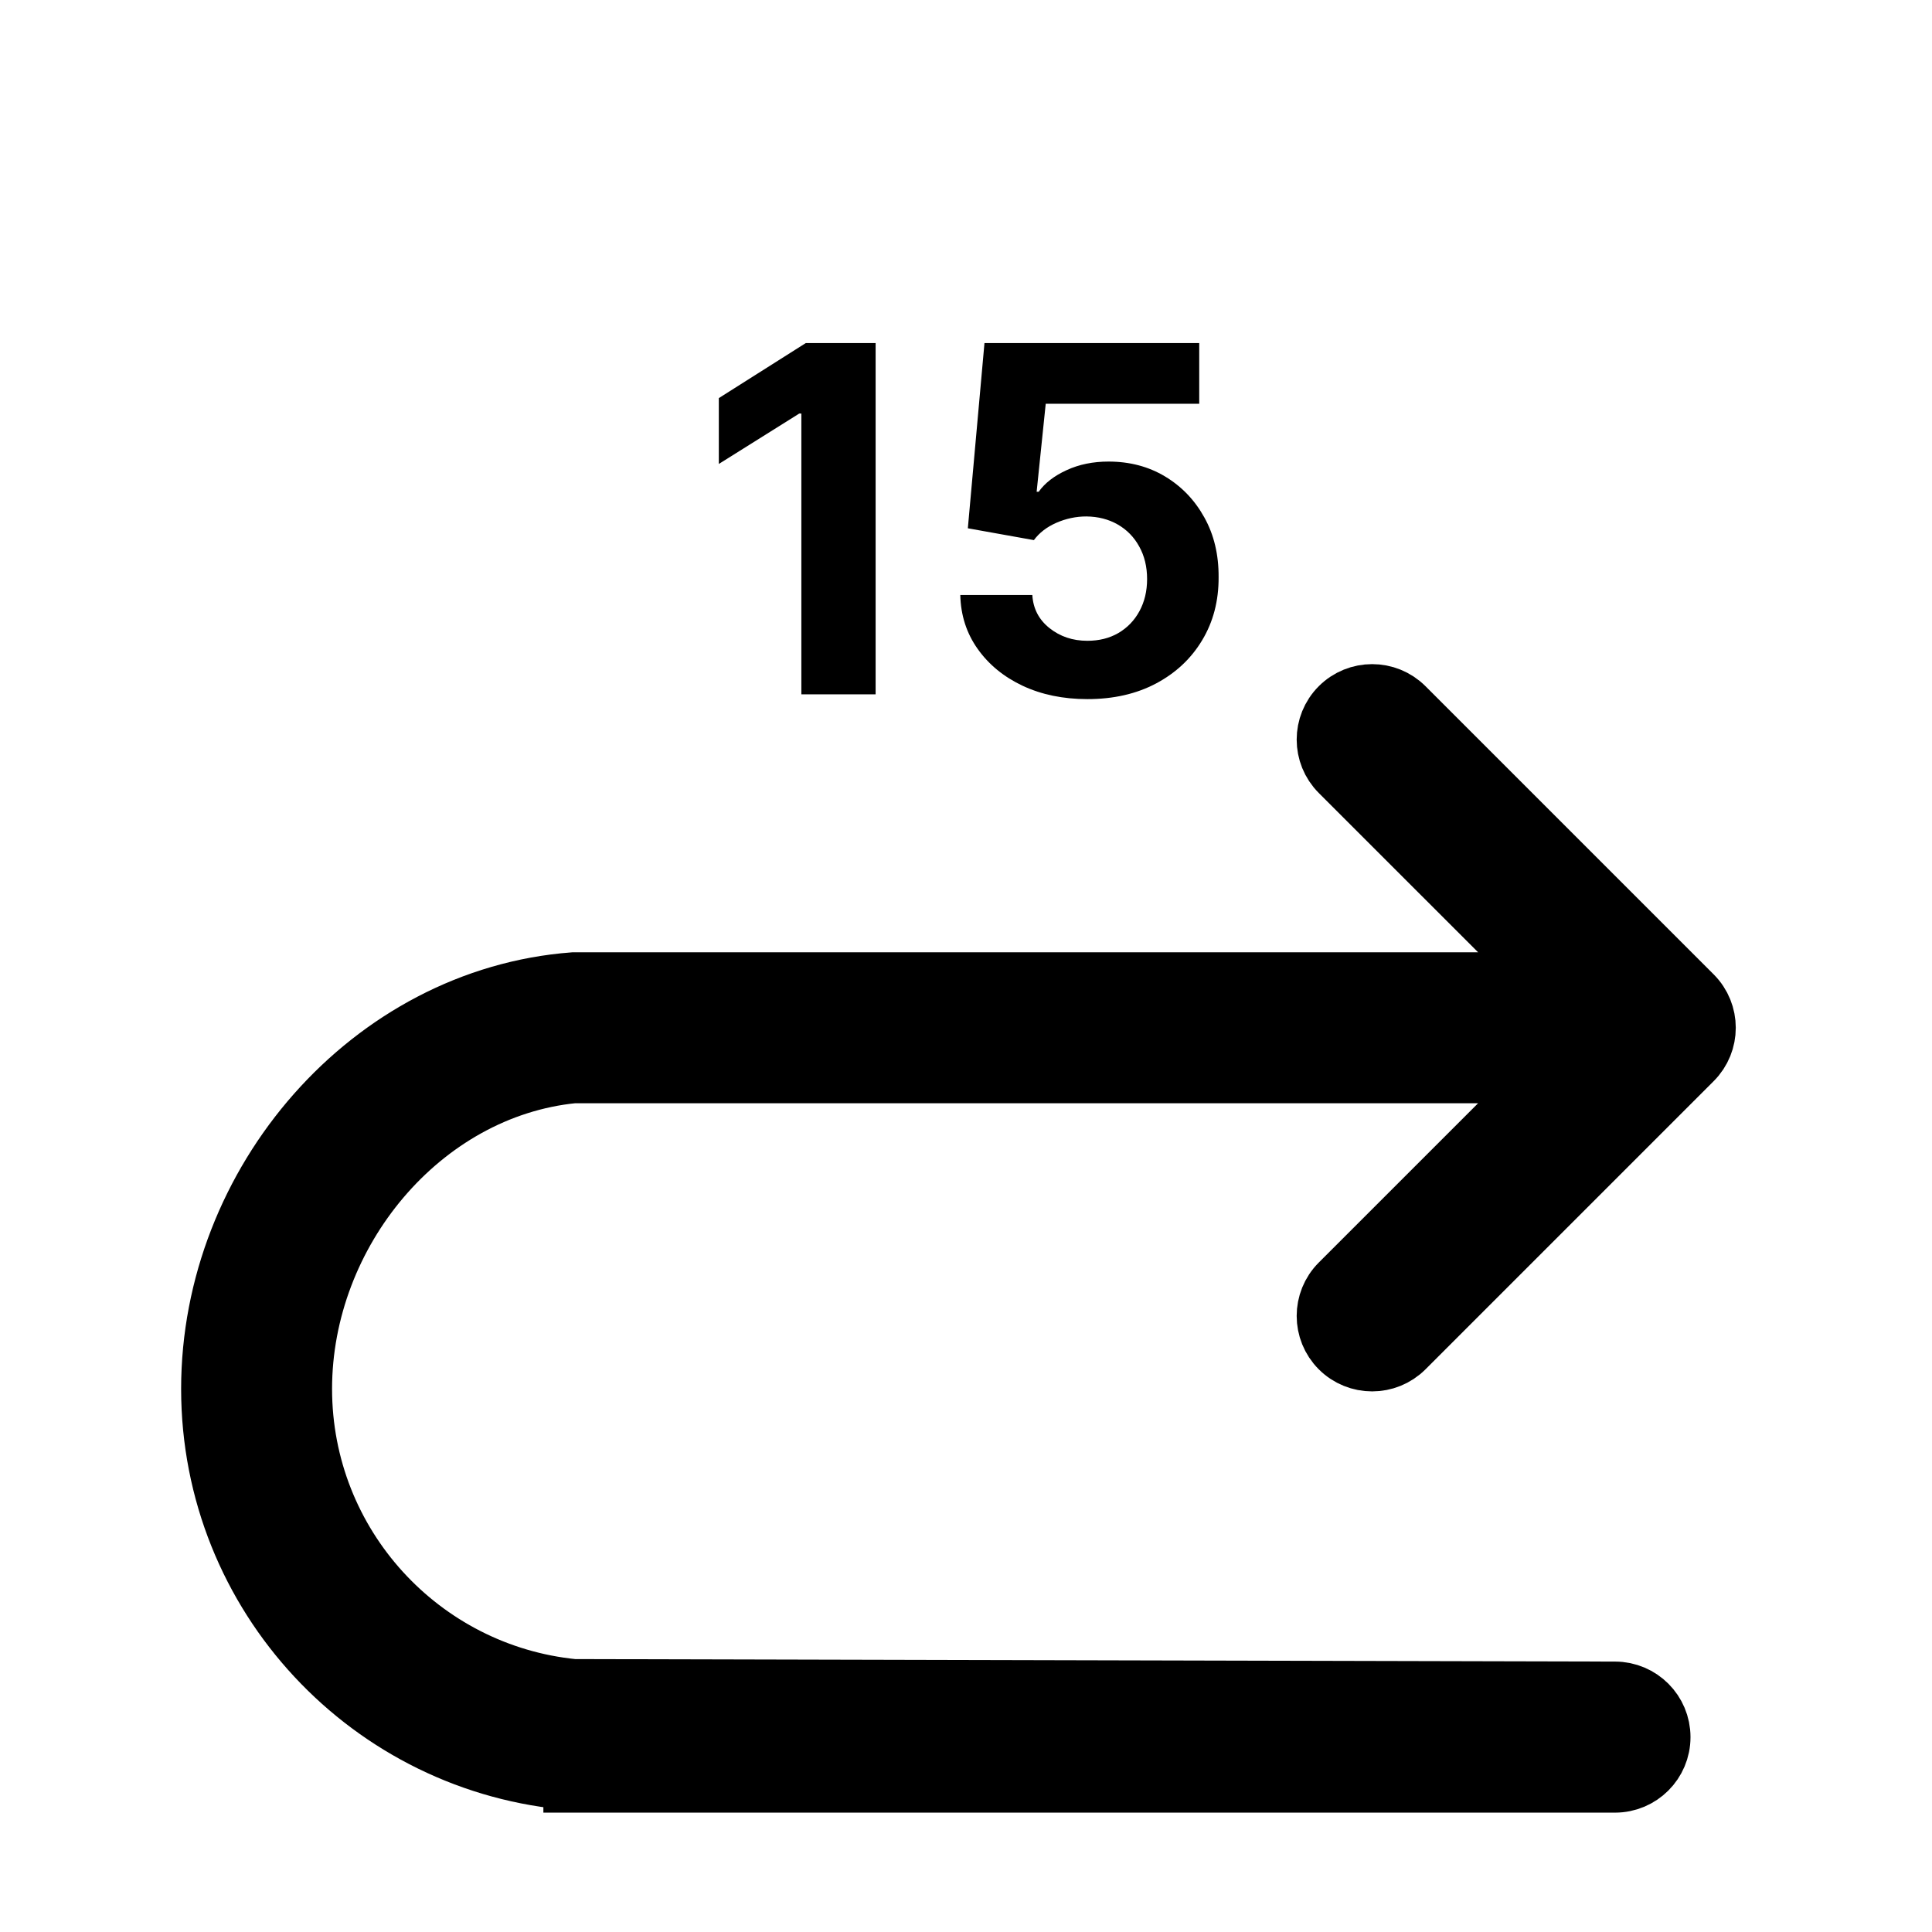 <svg width="64" height="64" viewBox="0 0 64 64" fill="none" xmlns="http://www.w3.org/2000/svg">
<path d="M29.006 11.364V23H26.546V13.699H26.477L23.812 15.369V13.188L26.693 11.364H29.006ZM36.021 23.159C35.218 23.159 34.502 23.011 33.874 22.716C33.249 22.421 32.752 22.013 32.385 21.494C32.017 20.975 31.826 20.381 31.811 19.71H34.197C34.224 20.161 34.413 20.526 34.766 20.807C35.118 21.087 35.536 21.227 36.021 21.227C36.408 21.227 36.749 21.142 37.044 20.972C37.343 20.797 37.576 20.557 37.743 20.25C37.913 19.939 37.999 19.583 37.999 19.182C37.999 18.773 37.911 18.413 37.737 18.102C37.567 17.792 37.33 17.549 37.027 17.375C36.724 17.201 36.377 17.112 35.987 17.108C35.646 17.108 35.315 17.178 34.993 17.318C34.675 17.458 34.427 17.65 34.249 17.892L32.061 17.5L32.612 11.364H39.726V13.375H34.641L34.34 16.29H34.408C34.612 16.002 34.921 15.763 35.334 15.574C35.747 15.384 36.209 15.29 36.72 15.29C37.421 15.29 38.046 15.454 38.595 15.784C39.144 16.114 39.578 16.566 39.896 17.142C40.215 17.714 40.372 18.373 40.368 19.119C40.372 19.903 40.19 20.6 39.822 21.21C39.459 21.816 38.949 22.294 38.294 22.642C37.642 22.987 36.885 23.159 36.021 23.159Z" fill="black"/>
<path d="M46.515 44.653L56.061 35.107C56.646 34.521 56.646 33.571 56.061 32.985L46.515 23.439C45.929 22.854 44.979 22.854 44.393 23.439C43.808 24.025 43.808 24.975 44.393 25.561L51.379 32.546H19C12.288 33.057 7 39.165 7 46.008C7 52.851 12.288 58.459 19 58.97V59.046H53.498C54.328 59.046 55 58.374 55 57.544V57.544C55 56.716 54.33 56.044 53.502 56.042L19 55.959C13.947 55.457 10 51.193 10 46.008C10 40.823 13.947 36.048 19 35.546H51.379L44.393 42.531C43.808 43.117 43.808 44.067 44.393 44.653C44.979 45.238 45.929 45.238 46.515 44.653Z" fill="black" stroke="black" stroke-width="2"/>
</svg>
